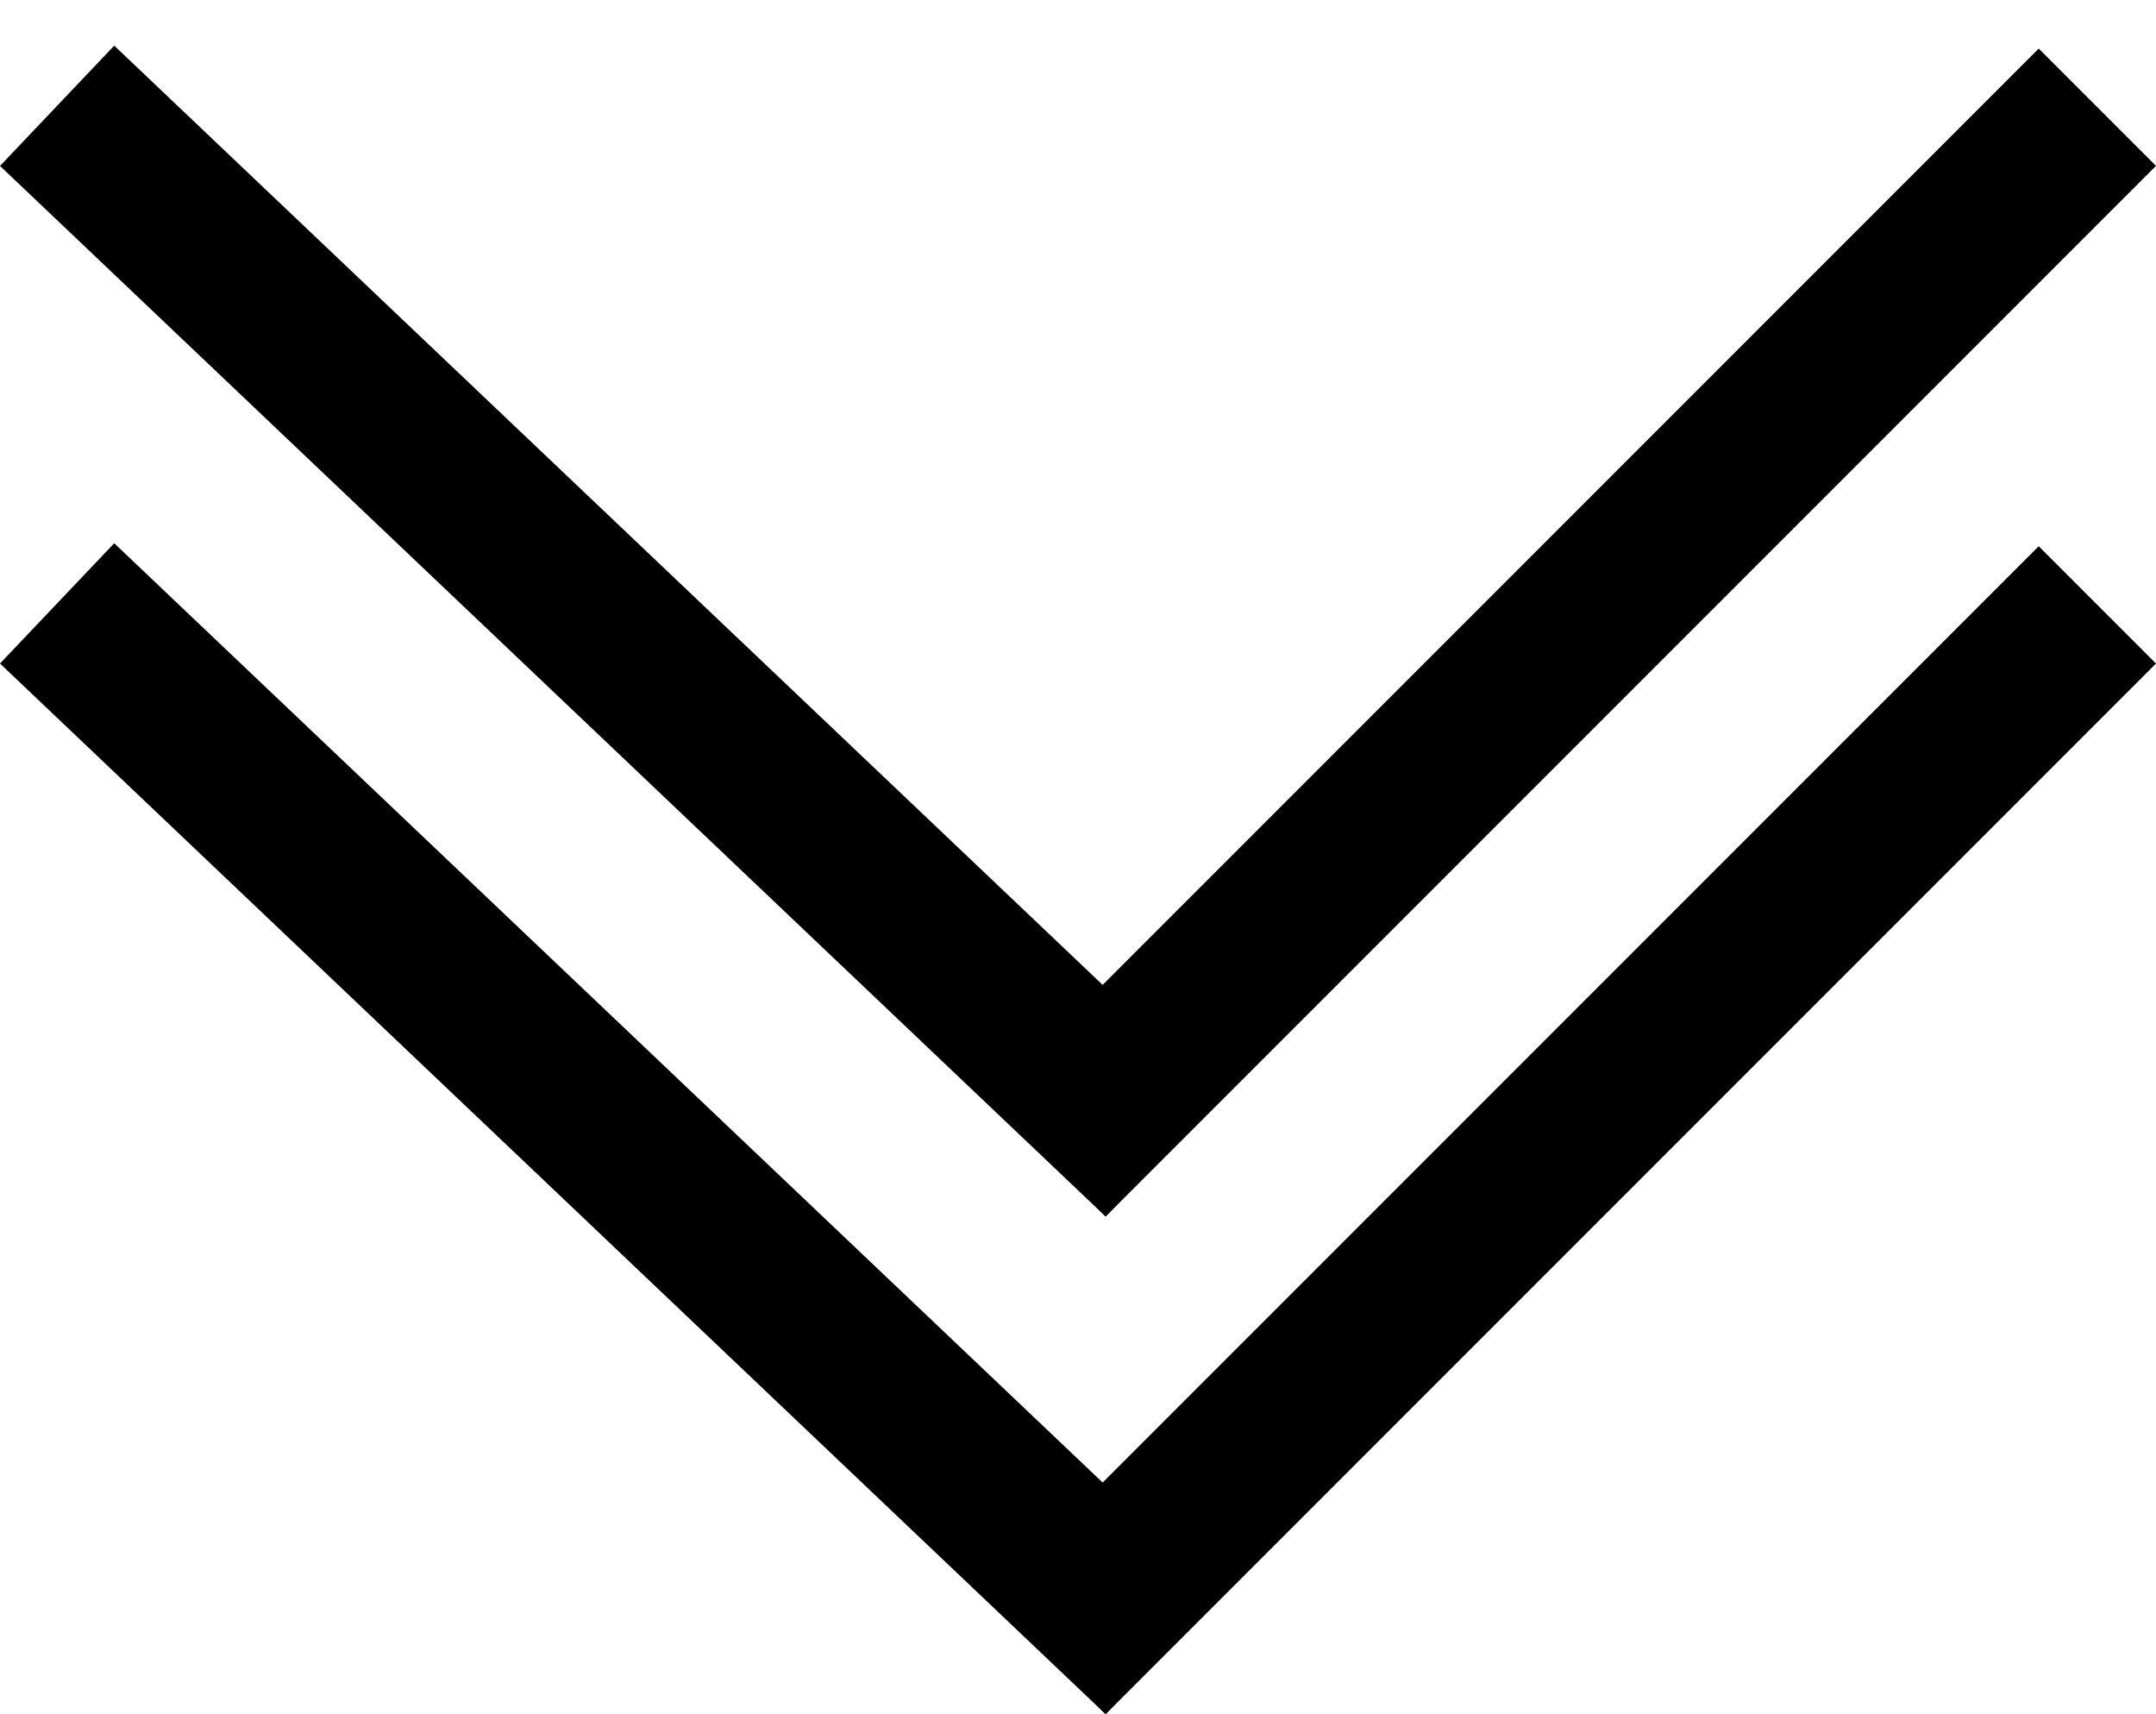 <svg width="39" height="31" viewBox="0 0 39 31" fill="none" xmlns="http://www.w3.org/2000/svg">
<line x1="1.033" y1="1.913" x2="21.033" y2="20.913" stroke="black" stroke-width="3"/>
<line x1="18.939" y1="20.939" x2="37.939" y2="1.939" stroke="black" stroke-width="3"/>
<line x1="1.033" y1="10.912" x2="21.033" y2="29.913" stroke="black" stroke-width="3"/>
<line x1="18.939" y1="29.939" x2="37.939" y2="10.939" stroke="black" stroke-width="3"/>
</svg>

